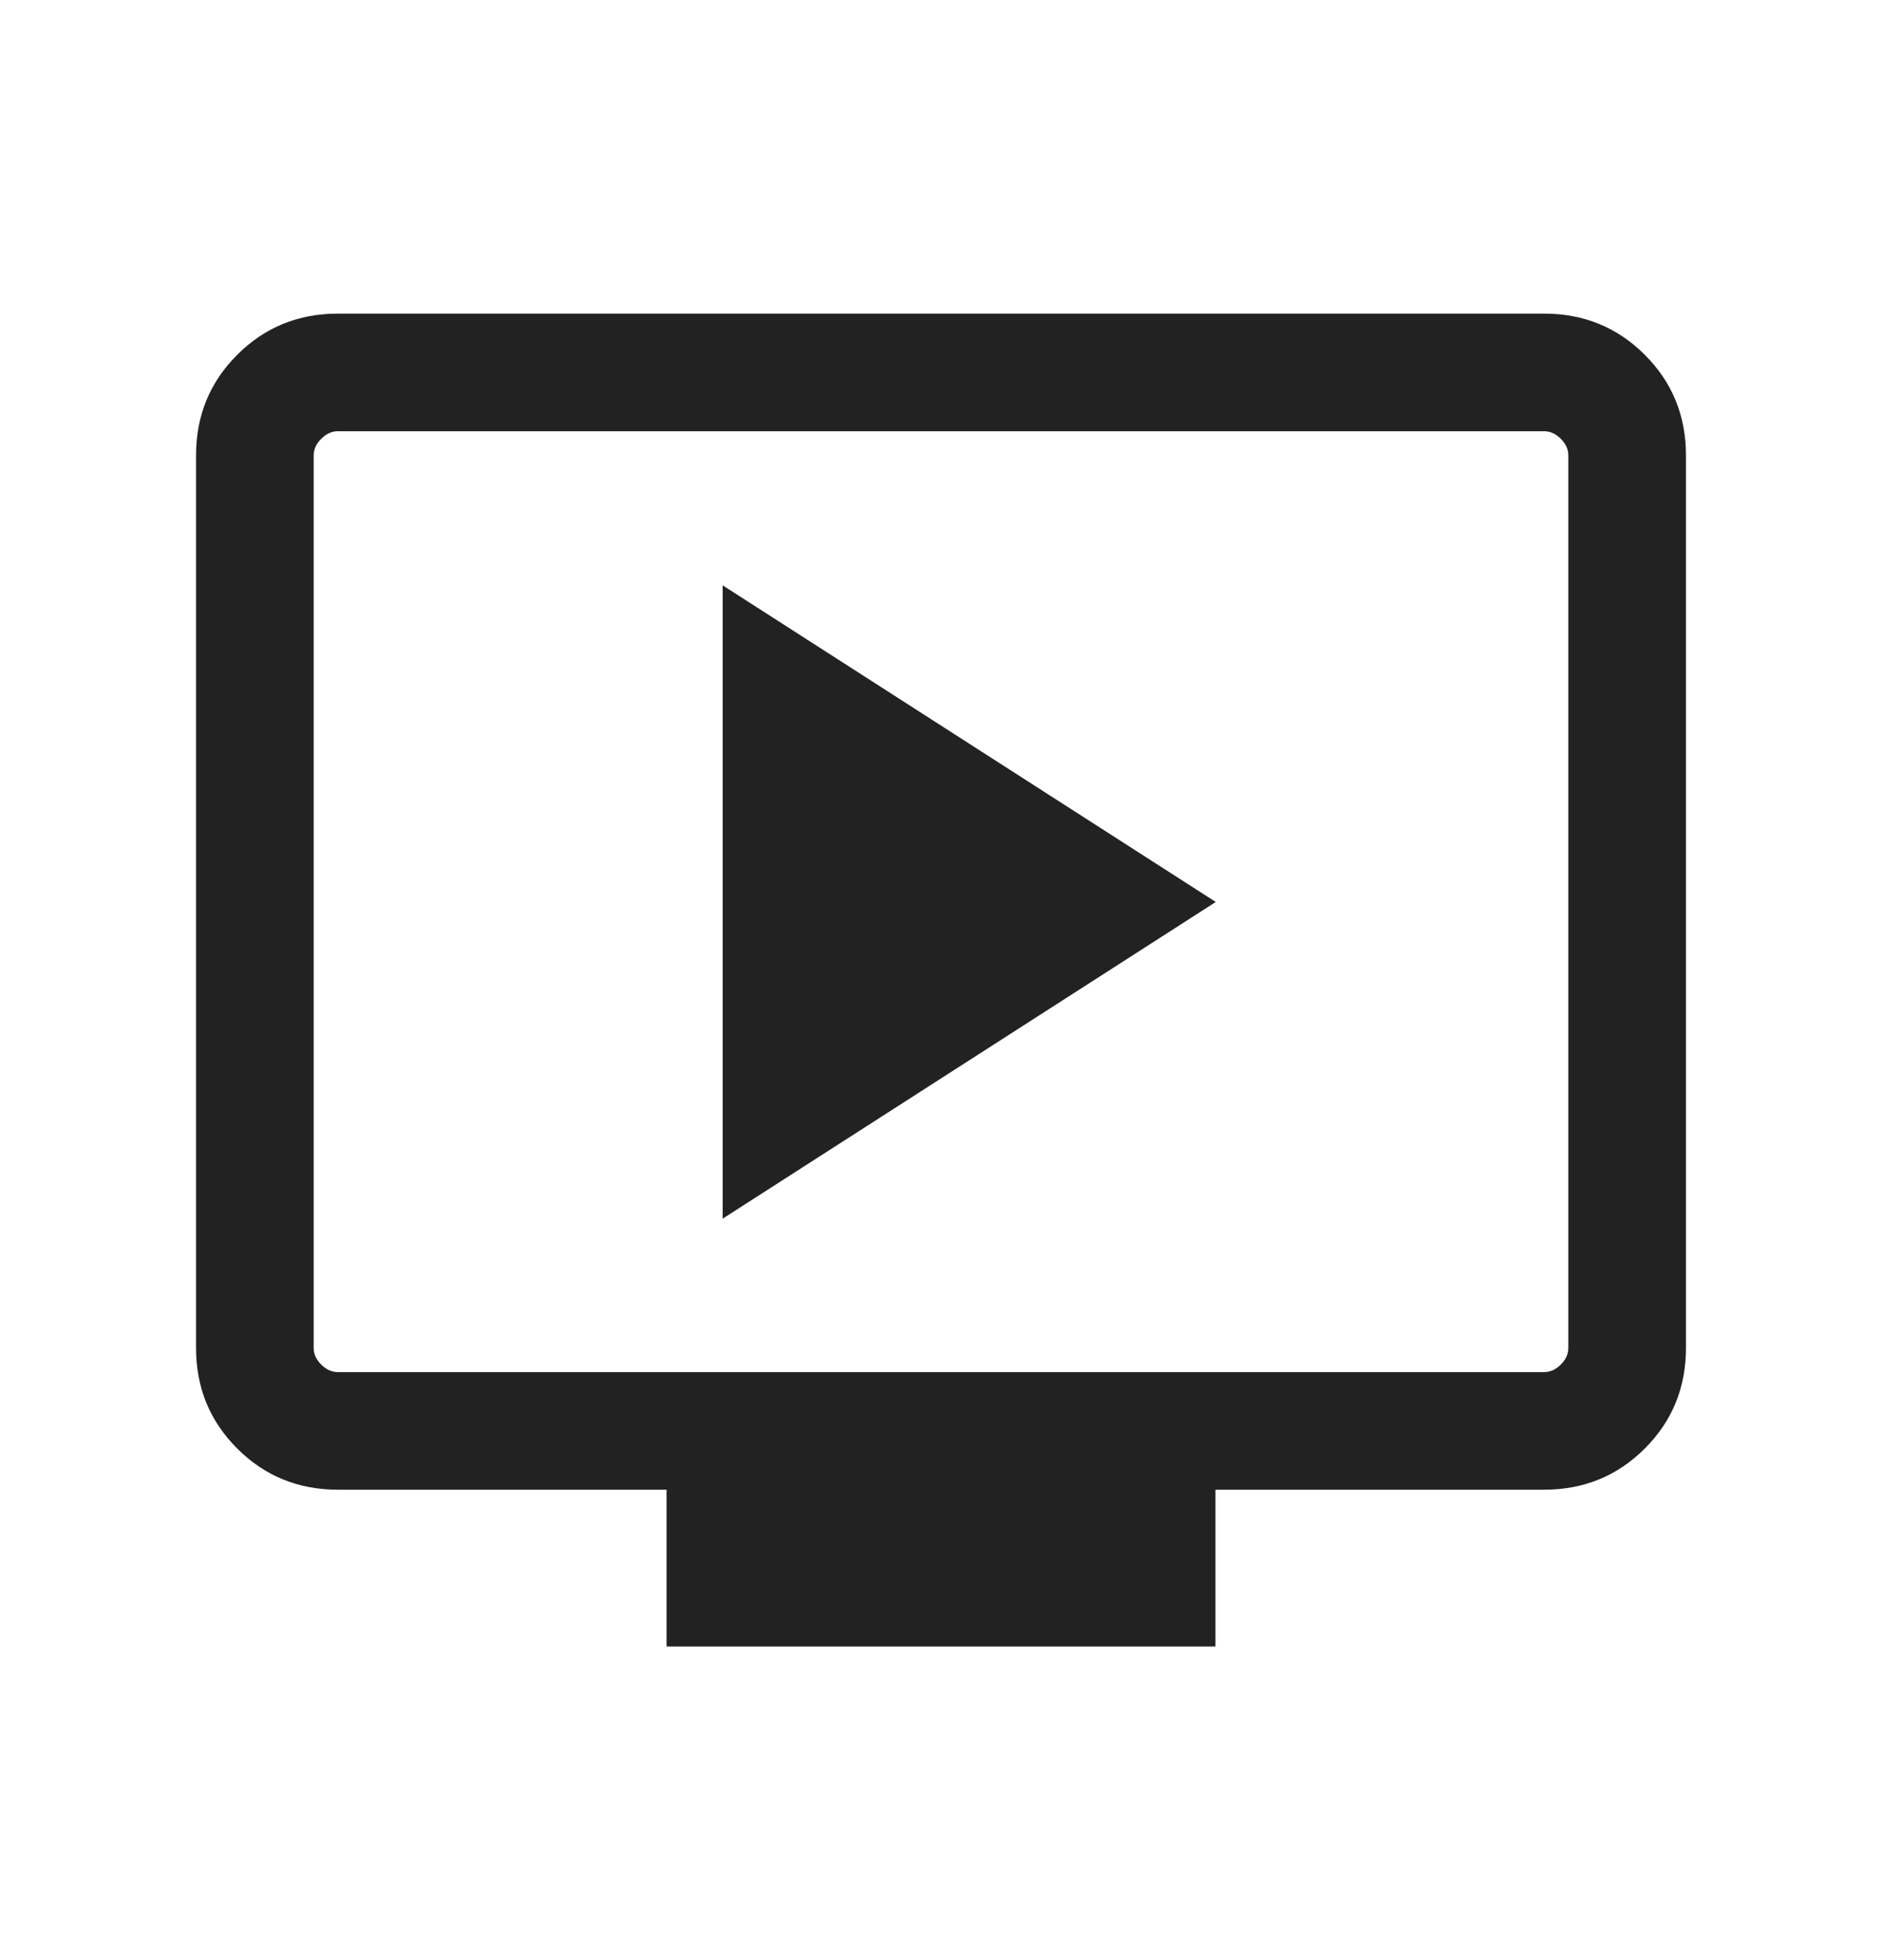 <svg width="24" height="25" viewBox="0 0 24 25" fill="none" xmlns="http://www.w3.org/2000/svg">
<mask id="mask0_4432_164533" style="mask-type:alpha" maskUnits="userSpaceOnUse" x="0" y="0" width="24" height="25">
<rect y="0.5" width="24" height="24" fill="#D9D9D9"/>
</mask>
<g mask="url(#mask0_4432_164533)">
<path d="M15.504 11.504L9.216 15.543V7.466L15.504 11.504Z" fill="#222222"/>
<path d="M8.5 21V19H4.308C3.803 19 3.375 18.825 3.025 18.475C2.675 18.125 2.5 17.698 2.5 17.193V5.808C2.5 5.303 2.675 4.875 3.025 4.525C3.375 4.175 3.803 4 4.308 4H19.692C20.197 4 20.625 4.175 20.975 4.525C21.325 4.875 21.5 5.303 21.5 5.808V17.193C21.5 17.698 21.325 18.125 20.975 18.475C20.625 18.825 20.197 19 19.692 19H15.5V21H8.5ZM4.308 17.5H19.692C19.769 17.5 19.84 17.468 19.904 17.404C19.968 17.34 20 17.27 20 17.193V5.808C20 5.731 19.968 5.661 19.904 5.597C19.84 5.533 19.769 5.5 19.692 5.5H4.308C4.231 5.5 4.16 5.533 4.096 5.597C4.032 5.661 4 5.731 4 5.808V17.193C4 17.27 4.032 17.34 4.096 17.404C4.16 17.468 4.231 17.5 4.308 17.5Z" fill="#222222"/>
</g>
</svg>
